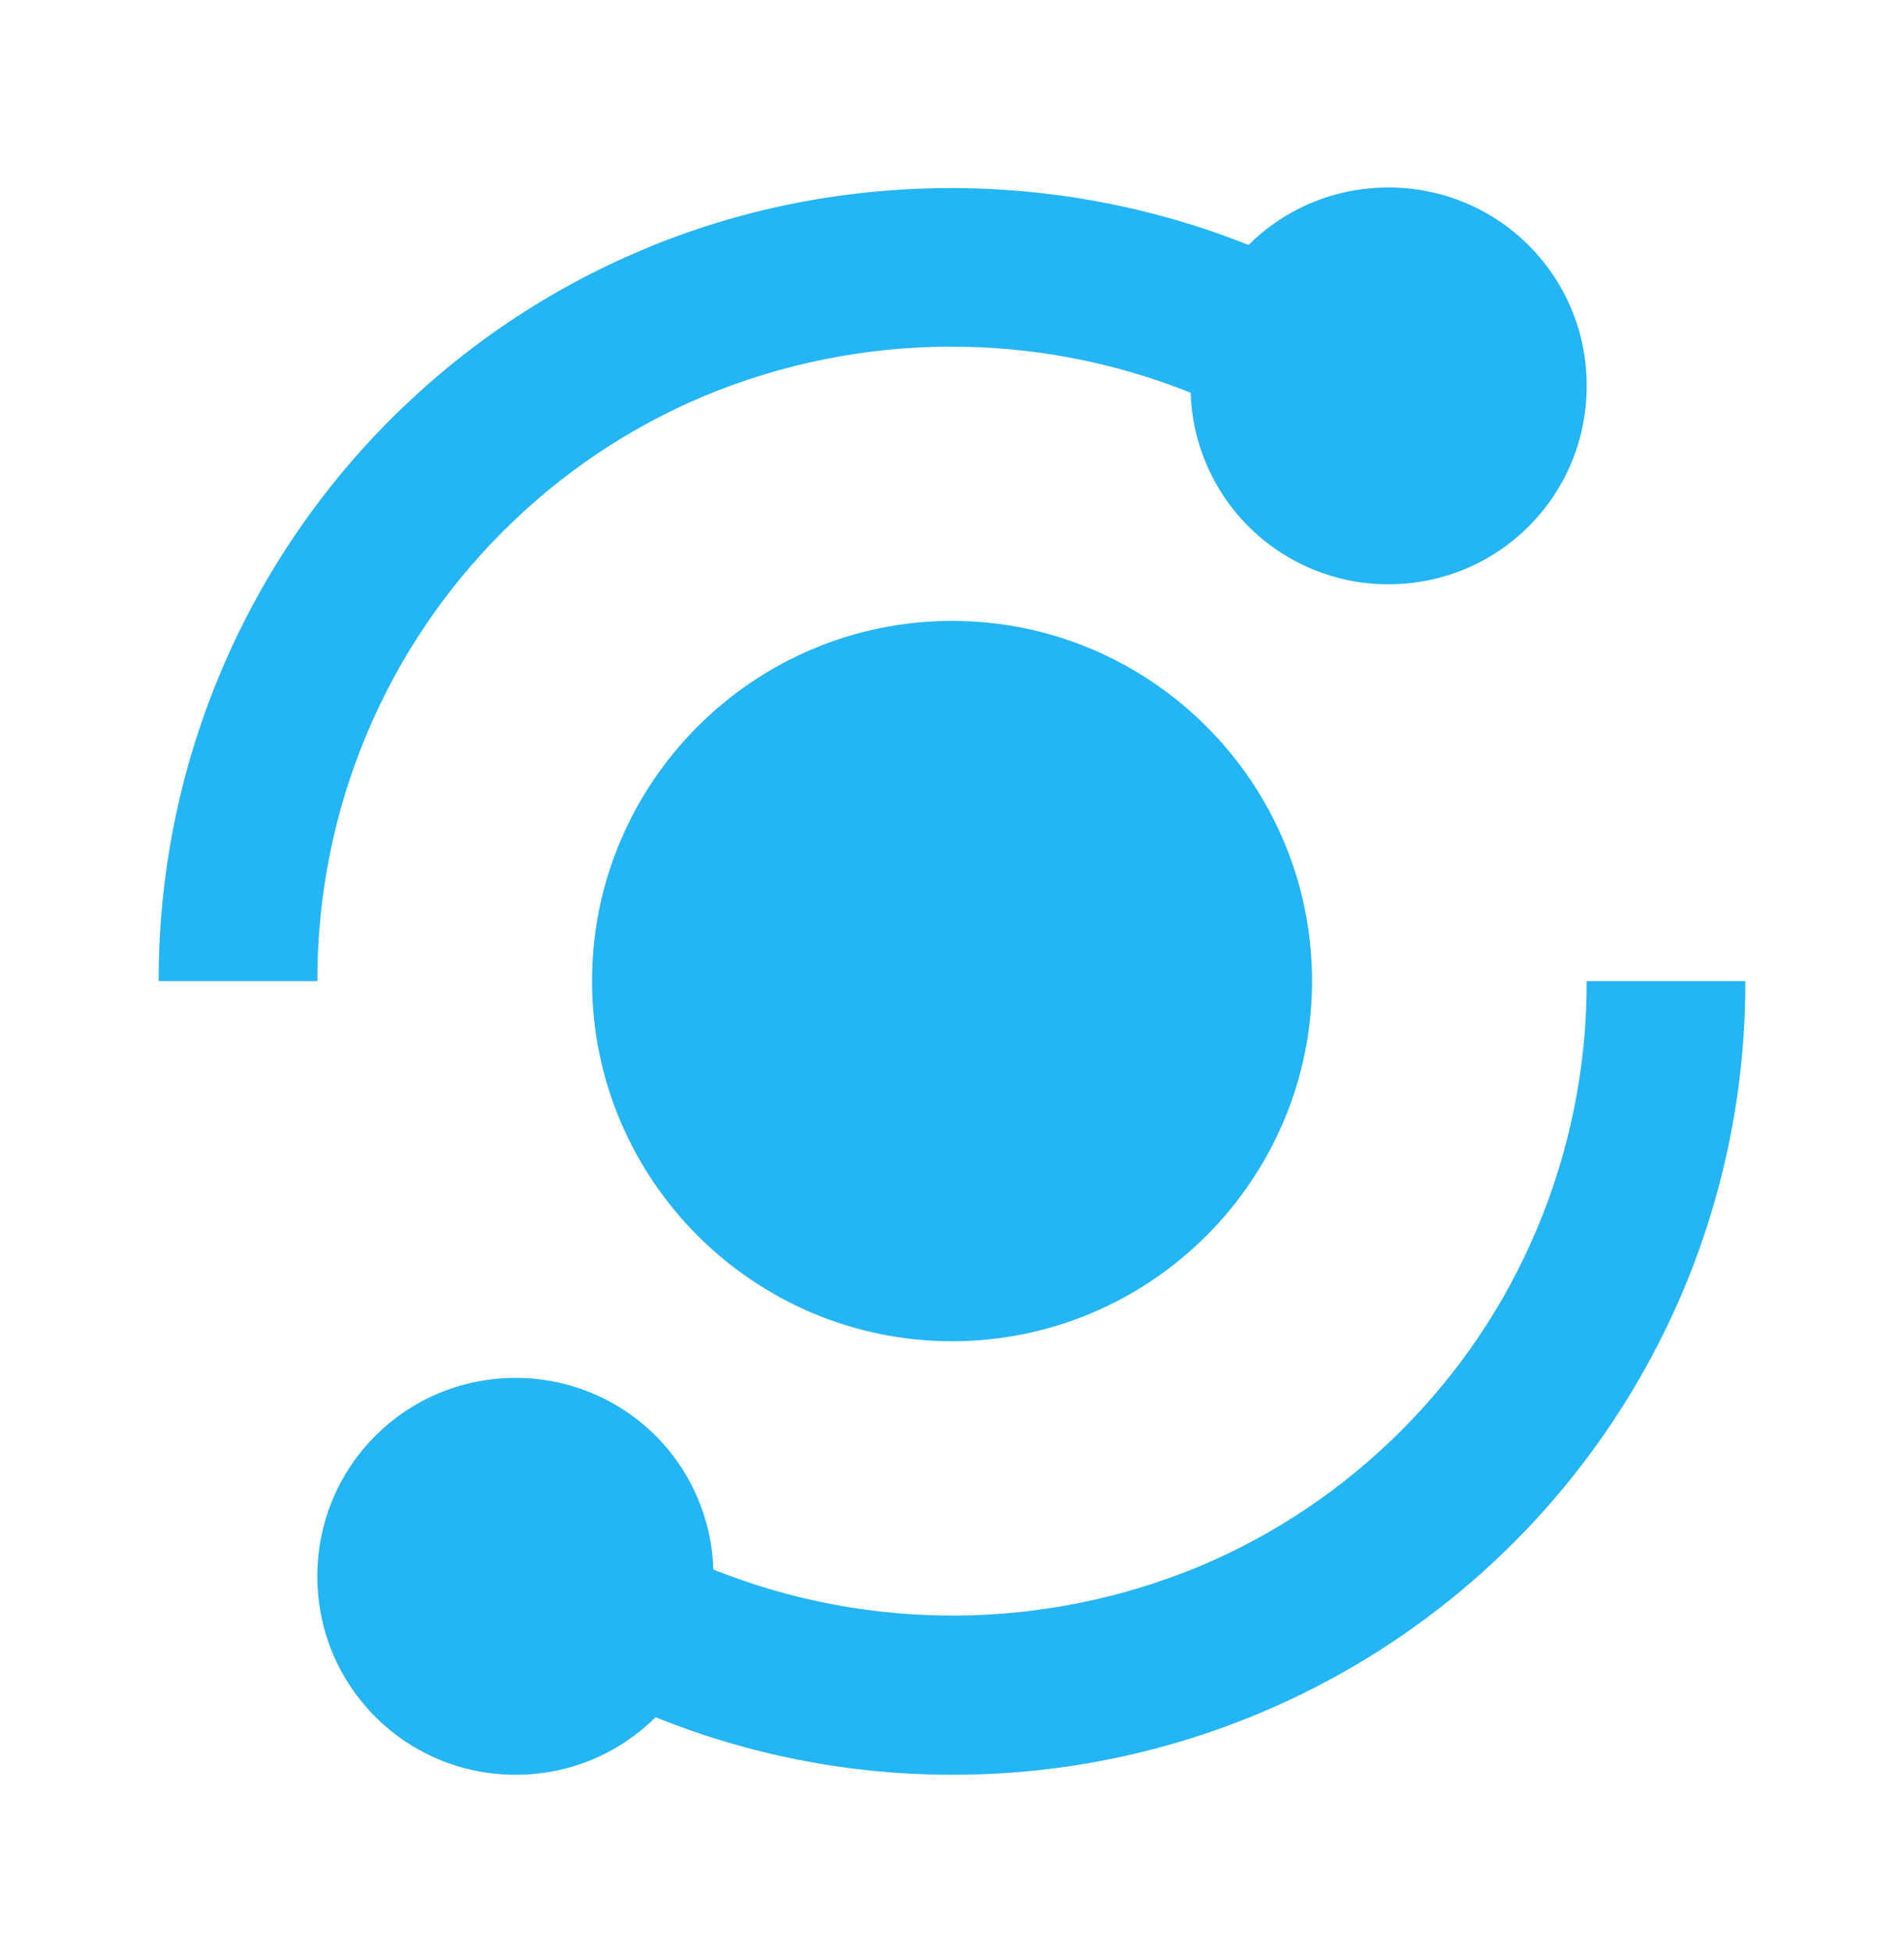 <svg width="40" height="41" viewBox="0 0 40 41" fill="none" xmlns="http://www.w3.org/2000/svg">
<path d="M7.711 15.4C8.377 13.816 9.345 12.378 10.561 11.165C11.774 9.948 13.213 8.98 14.797 8.315C18.063 6.958 21.73 6.934 25.014 8.247C25.047 9.326 25.499 10.35 26.275 11.101C27.05 11.852 28.088 12.271 29.167 12.27C31.477 12.27 33.334 10.413 33.334 8.103C33.334 5.793 31.477 3.937 29.167 3.937C28.019 3.937 26.981 4.397 26.229 5.145C22.177 3.523 17.524 3.548 13.504 5.243C11.521 6.077 9.737 7.277 8.204 8.808C6.656 10.357 5.429 12.196 4.593 14.22C3.757 16.244 3.329 18.413 3.334 20.603H6.667C6.667 18.793 7.019 17.043 7.711 15.4ZM32.289 25.806C31.621 27.393 30.661 28.82 29.439 30.041C28.217 31.263 26.791 32.223 25.202 32.892C21.936 34.248 18.269 34.273 14.986 32.96C14.954 31.881 14.502 30.857 13.727 30.105C12.951 29.354 11.914 28.935 10.834 28.936C8.524 28.936 6.667 30.793 6.667 33.103C6.667 35.413 8.524 37.27 10.834 37.27C11.982 37.27 13.021 36.81 13.772 36.062C15.752 36.861 17.866 37.271 20.001 37.27C23.278 37.276 26.485 36.314 29.218 34.505C31.951 32.696 34.088 30.12 35.362 27.1C36.228 25.044 36.672 22.834 36.667 20.603H33.334C33.338 22.39 32.983 24.16 32.289 25.806Z" fill="#24B5F4"/>
<path d="M20.001 13.039C15.831 13.039 12.438 16.433 12.438 20.603C12.438 24.773 15.831 28.166 20.001 28.166C24.171 28.166 27.564 24.773 27.564 20.603C27.564 16.433 24.171 13.039 20.001 13.039Z" fill="#24B5F4"/>
</svg>
